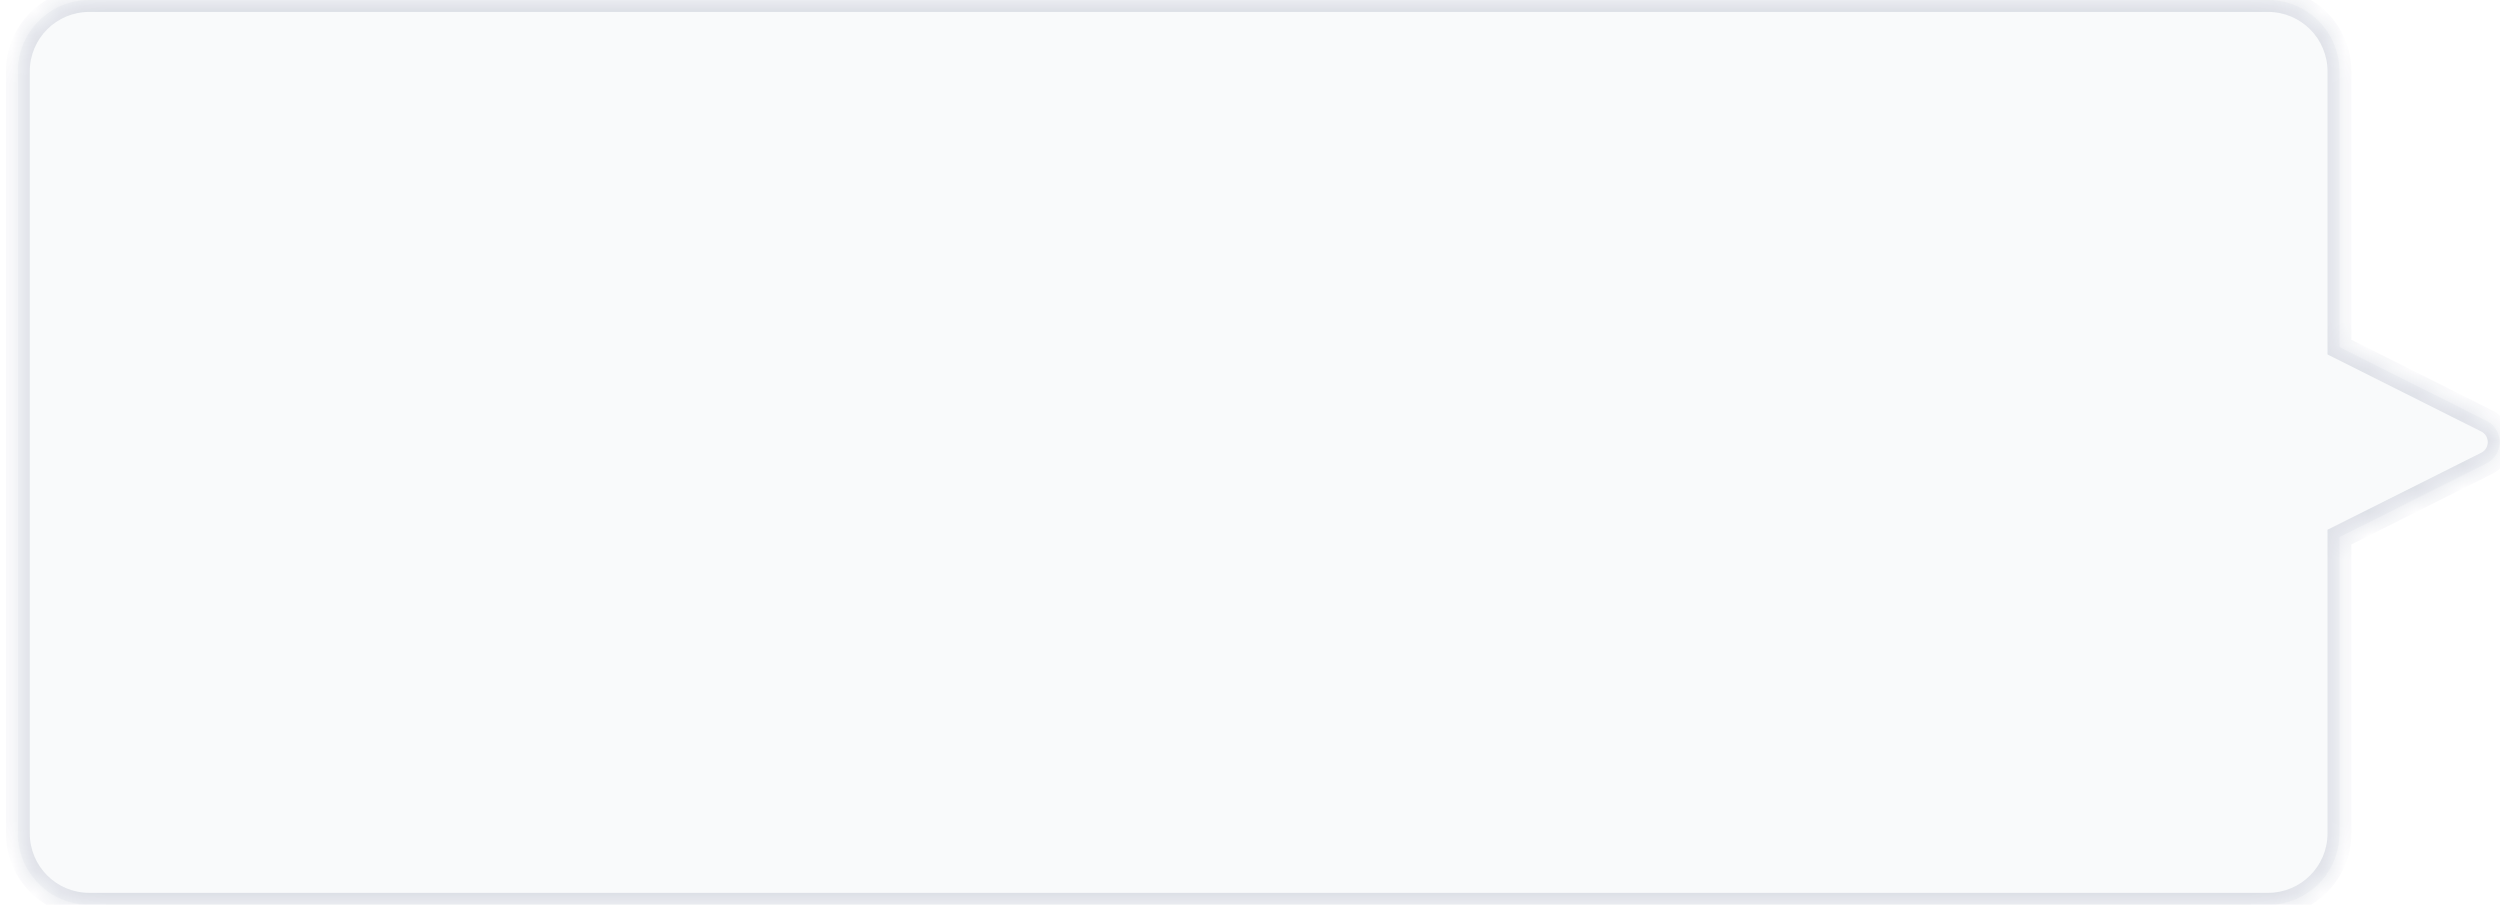 <svg width="105" height="38" viewBox="0 0 105 38" fill="none" xmlns="http://www.w3.org/2000/svg">
<mask id="path-1-inside-1_1680_4553" fill="white">
<path fill-rule="evenodd" clip-rule="evenodd" d="M3.75 0C2.093 0 0.75 1.343 0.75 3V35C0.75 36.657 2.093 38 3.75 38H95.257C96.914 38 98.257 36.657 98.257 35V22.558L104.435 19.463C105.171 19.094 105.171 18.044 104.435 17.675L98.257 14.579V3C98.257 1.343 96.914 0 95.257 0H3.75Z"/>
</mask>
<path fill-rule="evenodd" clip-rule="evenodd" d="M3.75 0C2.093 0 0.75 1.343 0.75 3V35C0.75 36.657 2.093 38 3.75 38H95.257C96.914 38 98.257 36.657 98.257 35V22.558L104.435 19.463C105.171 19.094 105.171 18.044 104.435 17.675L98.257 14.579V3C98.257 1.343 96.914 0 95.257 0H3.75Z" fill="#777E96" fill-opacity="0.04"/>
<path d="M98.257 22.558L98.033 22.111L97.757 22.25V22.558H98.257ZM104.435 19.463L104.659 19.91L104.435 19.463ZM104.435 17.675L104.659 17.228L104.435 17.675ZM98.257 14.579H97.757V14.888L98.033 15.026L98.257 14.579ZM1.25 3C1.25 1.619 2.369 0.5 3.75 0.5V-0.5C1.817 -0.5 0.25 1.067 0.25 3H1.25ZM1.25 35V3H0.25V35H1.25ZM3.75 37.5C2.369 37.5 1.25 36.381 1.25 35H0.25C0.25 36.933 1.817 38.5 3.75 38.5V37.5ZM95.257 37.5H3.75V38.5H95.257V37.5ZM97.757 35C97.757 36.381 96.638 37.5 95.257 37.5V38.5C97.19 38.5 98.757 36.933 98.757 35H97.757ZM97.757 22.558V35H98.757V22.558H97.757ZM104.211 19.016L98.033 22.111L98.481 23.006L104.659 19.91L104.211 19.016ZM104.211 18.122C104.579 18.306 104.579 18.831 104.211 19.016L104.659 19.91C105.763 19.357 105.763 17.781 104.659 17.228L104.211 18.122ZM98.033 15.026L104.211 18.122L104.659 17.228L98.481 14.132L98.033 15.026ZM97.757 3V14.579H98.757V3H97.757ZM95.257 0.5C96.638 0.5 97.757 1.619 97.757 3H98.757C98.757 1.067 97.19 -0.5 95.257 -0.5V0.5ZM3.75 0.5H95.257V-0.5H3.75V0.5Z" fill="#05164D" fill-opacity="0.12" mask="url(#path-1-inside-1_1680_4553)"/>
</svg>
